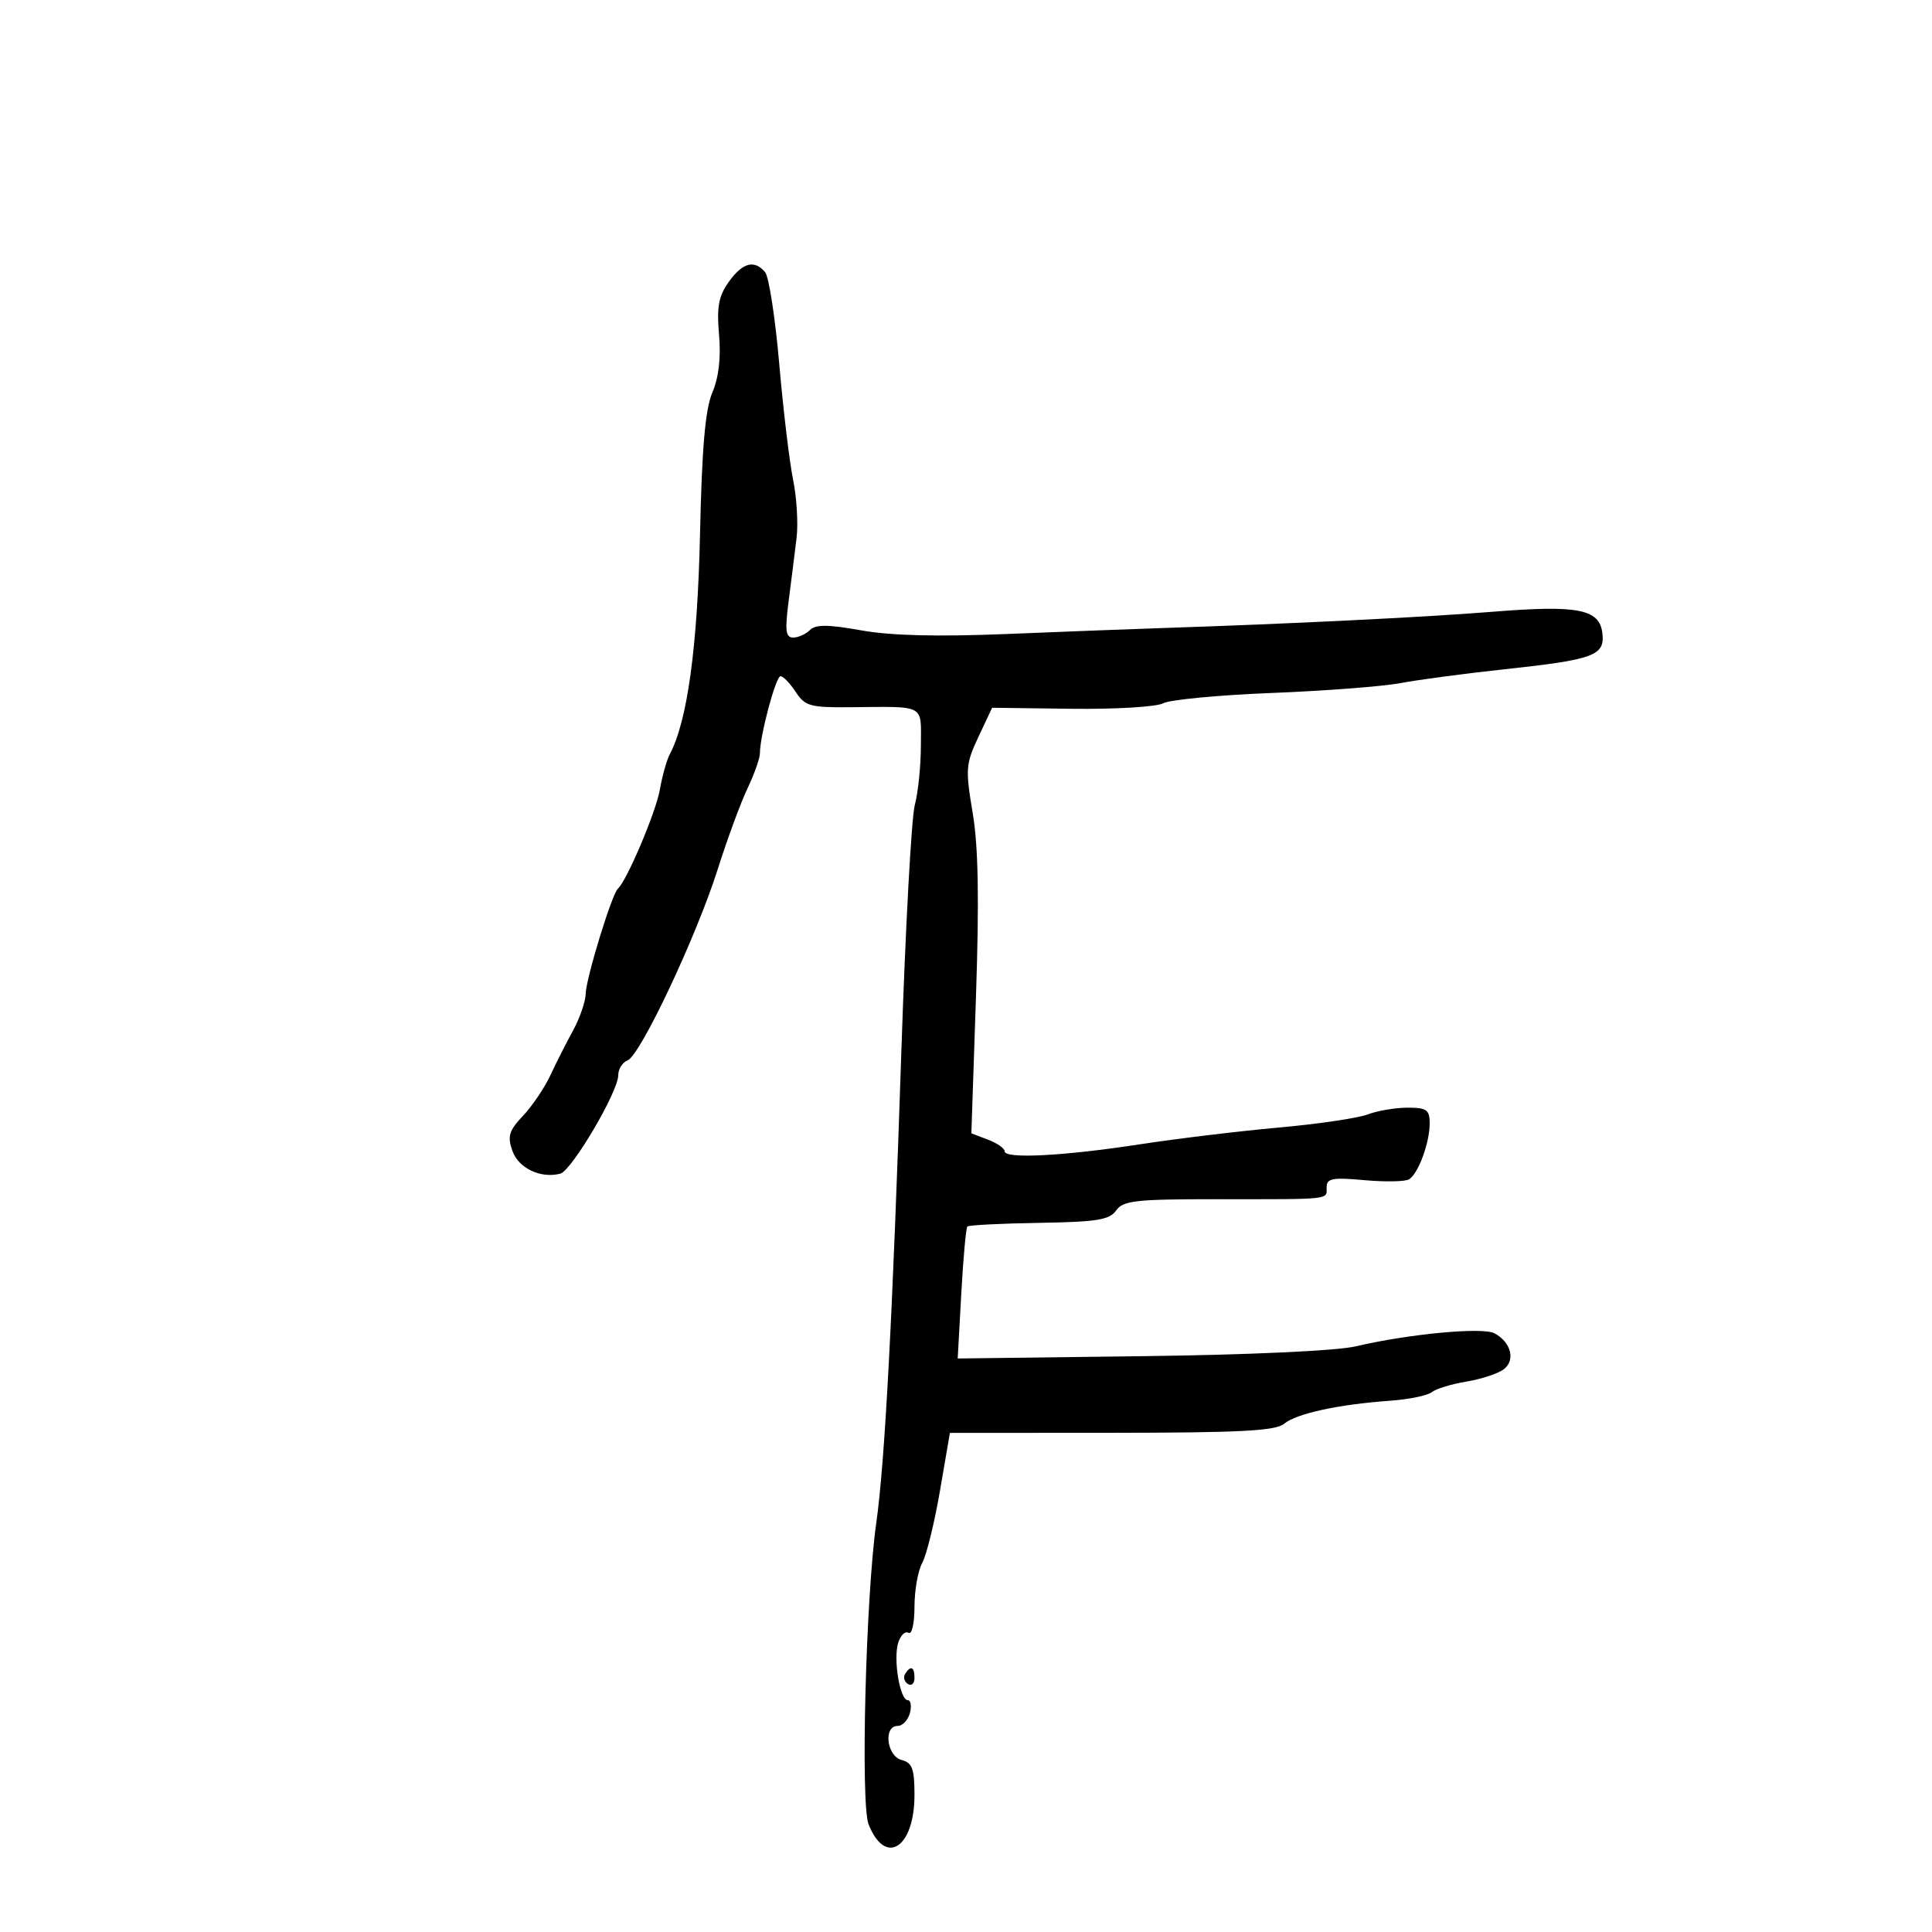 <svg xmlns="http://www.w3.org/2000/svg" width="300" height="300" viewBox="0 0 300 300" version="1.1">
	<path d="M 113.157 43.779 C 111.582 45.991, 111.275 47.662, 111.653 51.974 C 111.965 55.536, 111.610 58.607, 110.616 60.945 C 109.511 63.543, 108.994 69.482, 108.697 83 C 108.311 100.507, 106.732 111.981, 104.001 117.127 C 103.525 118.022, 102.832 120.497, 102.459 122.627 C 101.849 126.109, 97.341 136.745, 95.943 138 C 95.008 138.839, 91.003 151.895, 90.952 154.271 C 90.926 155.497, 90.043 158.075, 88.991 160 C 87.938 161.925, 86.343 165.075, 85.446 167 C 84.548 168.925, 82.645 171.740, 81.216 173.255 C 79.028 175.574, 78.767 176.436, 79.568 178.712 C 80.514 181.404, 83.951 183.038, 87 182.246 C 88.771 181.786, 96 169.519, 96 166.973 C 96 166.006, 96.652 164.964, 97.450 164.658 C 99.424 163.900, 108.133 145.435, 111.439 135 C 112.920 130.325, 115.002 124.670, 116.066 122.434 C 117.129 120.198, 118 117.736, 118 116.964 C 118 114.213, 120.468 105, 121.204 105 C 121.617 105, 122.673 106.097, 123.552 107.439 C 124.989 109.632, 125.821 109.871, 131.825 109.819 C 143.896 109.715, 143.001 109.240, 142.994 115.750 C 142.991 118.912, 142.566 123.075, 142.050 125 C 141.533 126.925, 140.598 144.025, 139.971 163 C 138.598 204.549, 137.399 227.106, 136.065 236.500 C 134.434 247.988, 133.615 280.097, 134.872 283.276 C 137.475 289.857, 142 286.961, 142 278.715 C 142 274.654, 141.657 273.723, 140 273.290 C 137.687 272.685, 137.141 268, 139.383 268 C 140.144 268, 141.002 267.100, 141.290 266 C 141.577 264.900, 141.425 264, 140.952 264 C 139.736 264, 138.677 257.592, 139.477 255.072 C 139.844 253.917, 140.562 253.229, 141.072 253.544 C 141.592 253.866, 142 252.083, 142 249.493 C 142 246.950, 142.542 243.886, 143.205 242.684 C 143.867 241.483, 145.105 236.450, 145.955 231.500 L 147.500 222.500 172.615 222.485 C 192.665 222.472, 198.070 222.186, 199.418 221.068 C 201.314 219.494, 207.867 218.072, 215.820 217.507 C 218.745 217.299, 221.670 216.701, 222.320 216.178 C 222.969 215.654, 225.371 214.918, 227.658 214.541 C 229.945 214.164, 232.557 213.314, 233.462 212.651 C 235.365 211.260, 234.660 208.424, 232.066 207.036 C 230.220 206.047, 218.784 207.122, 210.500 209.063 C 207.531 209.759, 193.968 210.379, 177.106 210.590 L 148.712 210.946 149.266 200.896 C 149.570 195.369, 149.997 190.669, 150.214 190.452 C 150.432 190.235, 155.442 189.980, 161.349 189.885 C 170.325 189.740, 172.290 189.424, 173.316 187.959 C 174.391 186.425, 176.353 186.206, 189.022 186.212 C 206.960 186.220, 206 186.324, 206 184.361 C 206 182.968, 206.881 182.802, 211.864 183.254 C 215.090 183.546, 218.212 183.487, 218.802 183.123 C 220.239 182.234, 222 177.451, 222 174.435 C 222 172.328, 221.538 172, 218.565 172 C 216.676 172, 213.890 172.472, 212.373 173.048 C 210.857 173.625, 204.641 174.542, 198.558 175.087 C 192.476 175.632, 182.775 176.802, 177 177.688 C 165.084 179.515, 156 179.984, 156 178.771 C 156 178.320, 154.838 177.509, 153.417 176.968 L 150.834 175.986 151.549 154.741 C 152.060 139.558, 151.914 131.419, 151.037 126.217 C 149.894 119.444, 149.956 118.624, 151.933 114.419 L 154.057 109.900 166.391 110.059 C 173.174 110.146, 179.575 109.762, 180.616 109.206 C 181.656 108.649, 189.255 107.928, 197.504 107.603 C 205.752 107.279, 214.750 106.587, 217.500 106.067 C 220.250 105.547, 227.450 104.589, 233.500 103.938 C 247.531 102.428, 249.228 101.806, 248.816 98.316 C 248.374 94.564, 245.039 93.922, 231.626 95.005 C 221.370 95.834, 200.030 96.884, 180.500 97.522 C 176.100 97.666, 165.306 98.079, 156.514 98.440 C 145.614 98.888, 138.364 98.711, 133.730 97.882 C 128.552 96.957, 126.654 96.946, 125.766 97.834 C 125.125 98.475, 123.953 99, 123.162 99 C 121.992 99, 121.863 97.929, 122.469 93.250 C 122.878 90.088, 123.430 85.700, 123.694 83.500 C 123.958 81.300, 123.714 77.250, 123.153 74.500 C 122.591 71.750, 121.623 63.662, 121.002 56.526 C 120.381 49.390, 119.396 42.977, 118.814 42.276 C 117.152 40.273, 115.304 40.764, 113.157 43.779 M 140.543 259.931 C 140.226 260.443, 140.425 261.144, 140.984 261.490 C 141.543 261.835, 142 261.416, 142 260.559 C 142 258.802, 141.400 258.544, 140.543 259.931" stroke="none" fill="black" fill-rule="evenodd"/>
</svg>